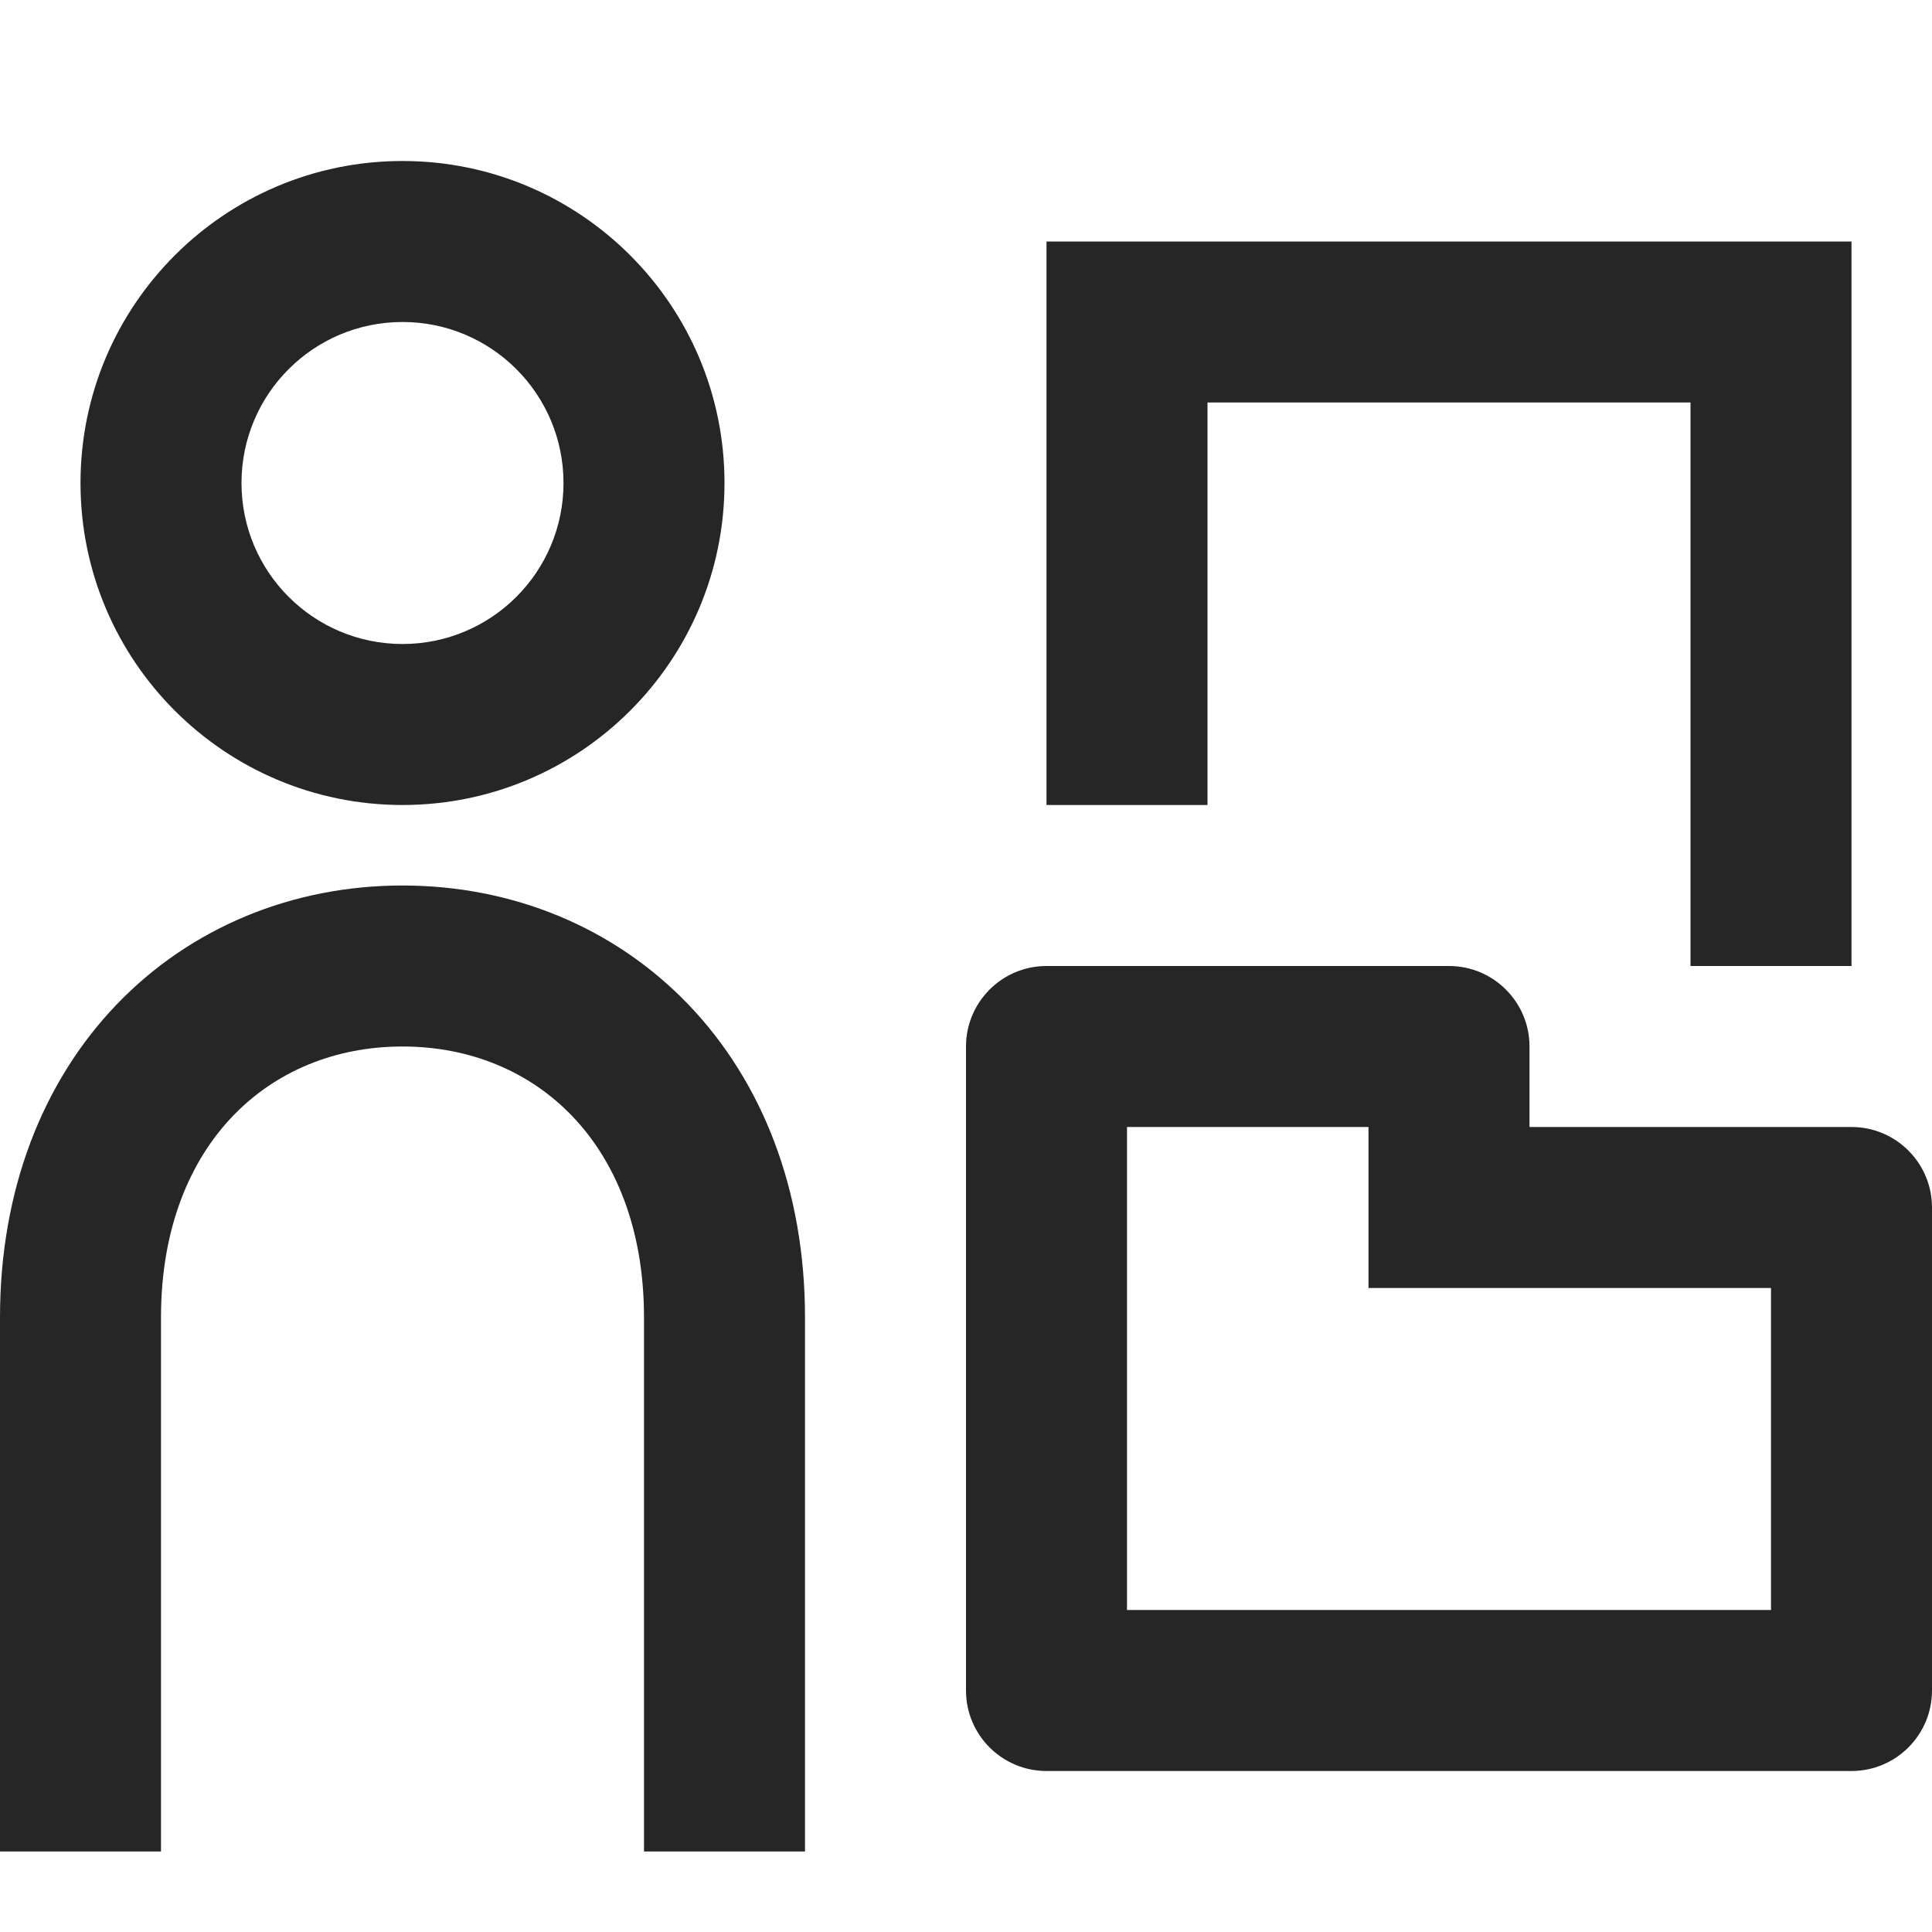 <svg width="24" height="24" viewBox="0 0 24 24" fill="none" xmlns="http://www.w3.org/2000/svg">
<path fill-rule="evenodd" clip-rule="evenodd" d="M7 6C7 7.105 6.105 8 5 8C3.895 8 3 7.105 3 6C3 4.895 3.895 4 5 4C6.105 4 7 4.895 7 6ZM9 6C9 8.209 7.209 10 5 10C2.791 10 1 8.209 1 6C1 3.791 2.791 2 5 2C7.209 2 9 3.791 9 6ZM2 16.365C2 15.242 2.369 14.409 2.893 13.863C3.418 13.316 4.153 13 5 13C5.847 13 6.582 13.316 7.107 13.863C7.631 14.409 8 15.242 8 16.365V23H10V16.365C10 14.788 9.473 13.439 8.55 12.477C7.627 11.517 6.362 11 5 11C3.638 11 2.373 11.517 1.45 12.477C0.527 13.439 0 14.788 0 16.365V23H2V16.365ZM17 16V14H14V20H22V16H17ZM12 13V21C12 21.552 12.448 22 13 22H23C23.552 22 24 21.552 24 21V15C24 14.448 23.552 14 23 14H19V13C19 12.448 18.552 12 18 12H13C12.448 12 12 12.448 12 13ZM23 3H13V10H15V5H21V12H23V3Z" fill="#262626"/>
</svg>
